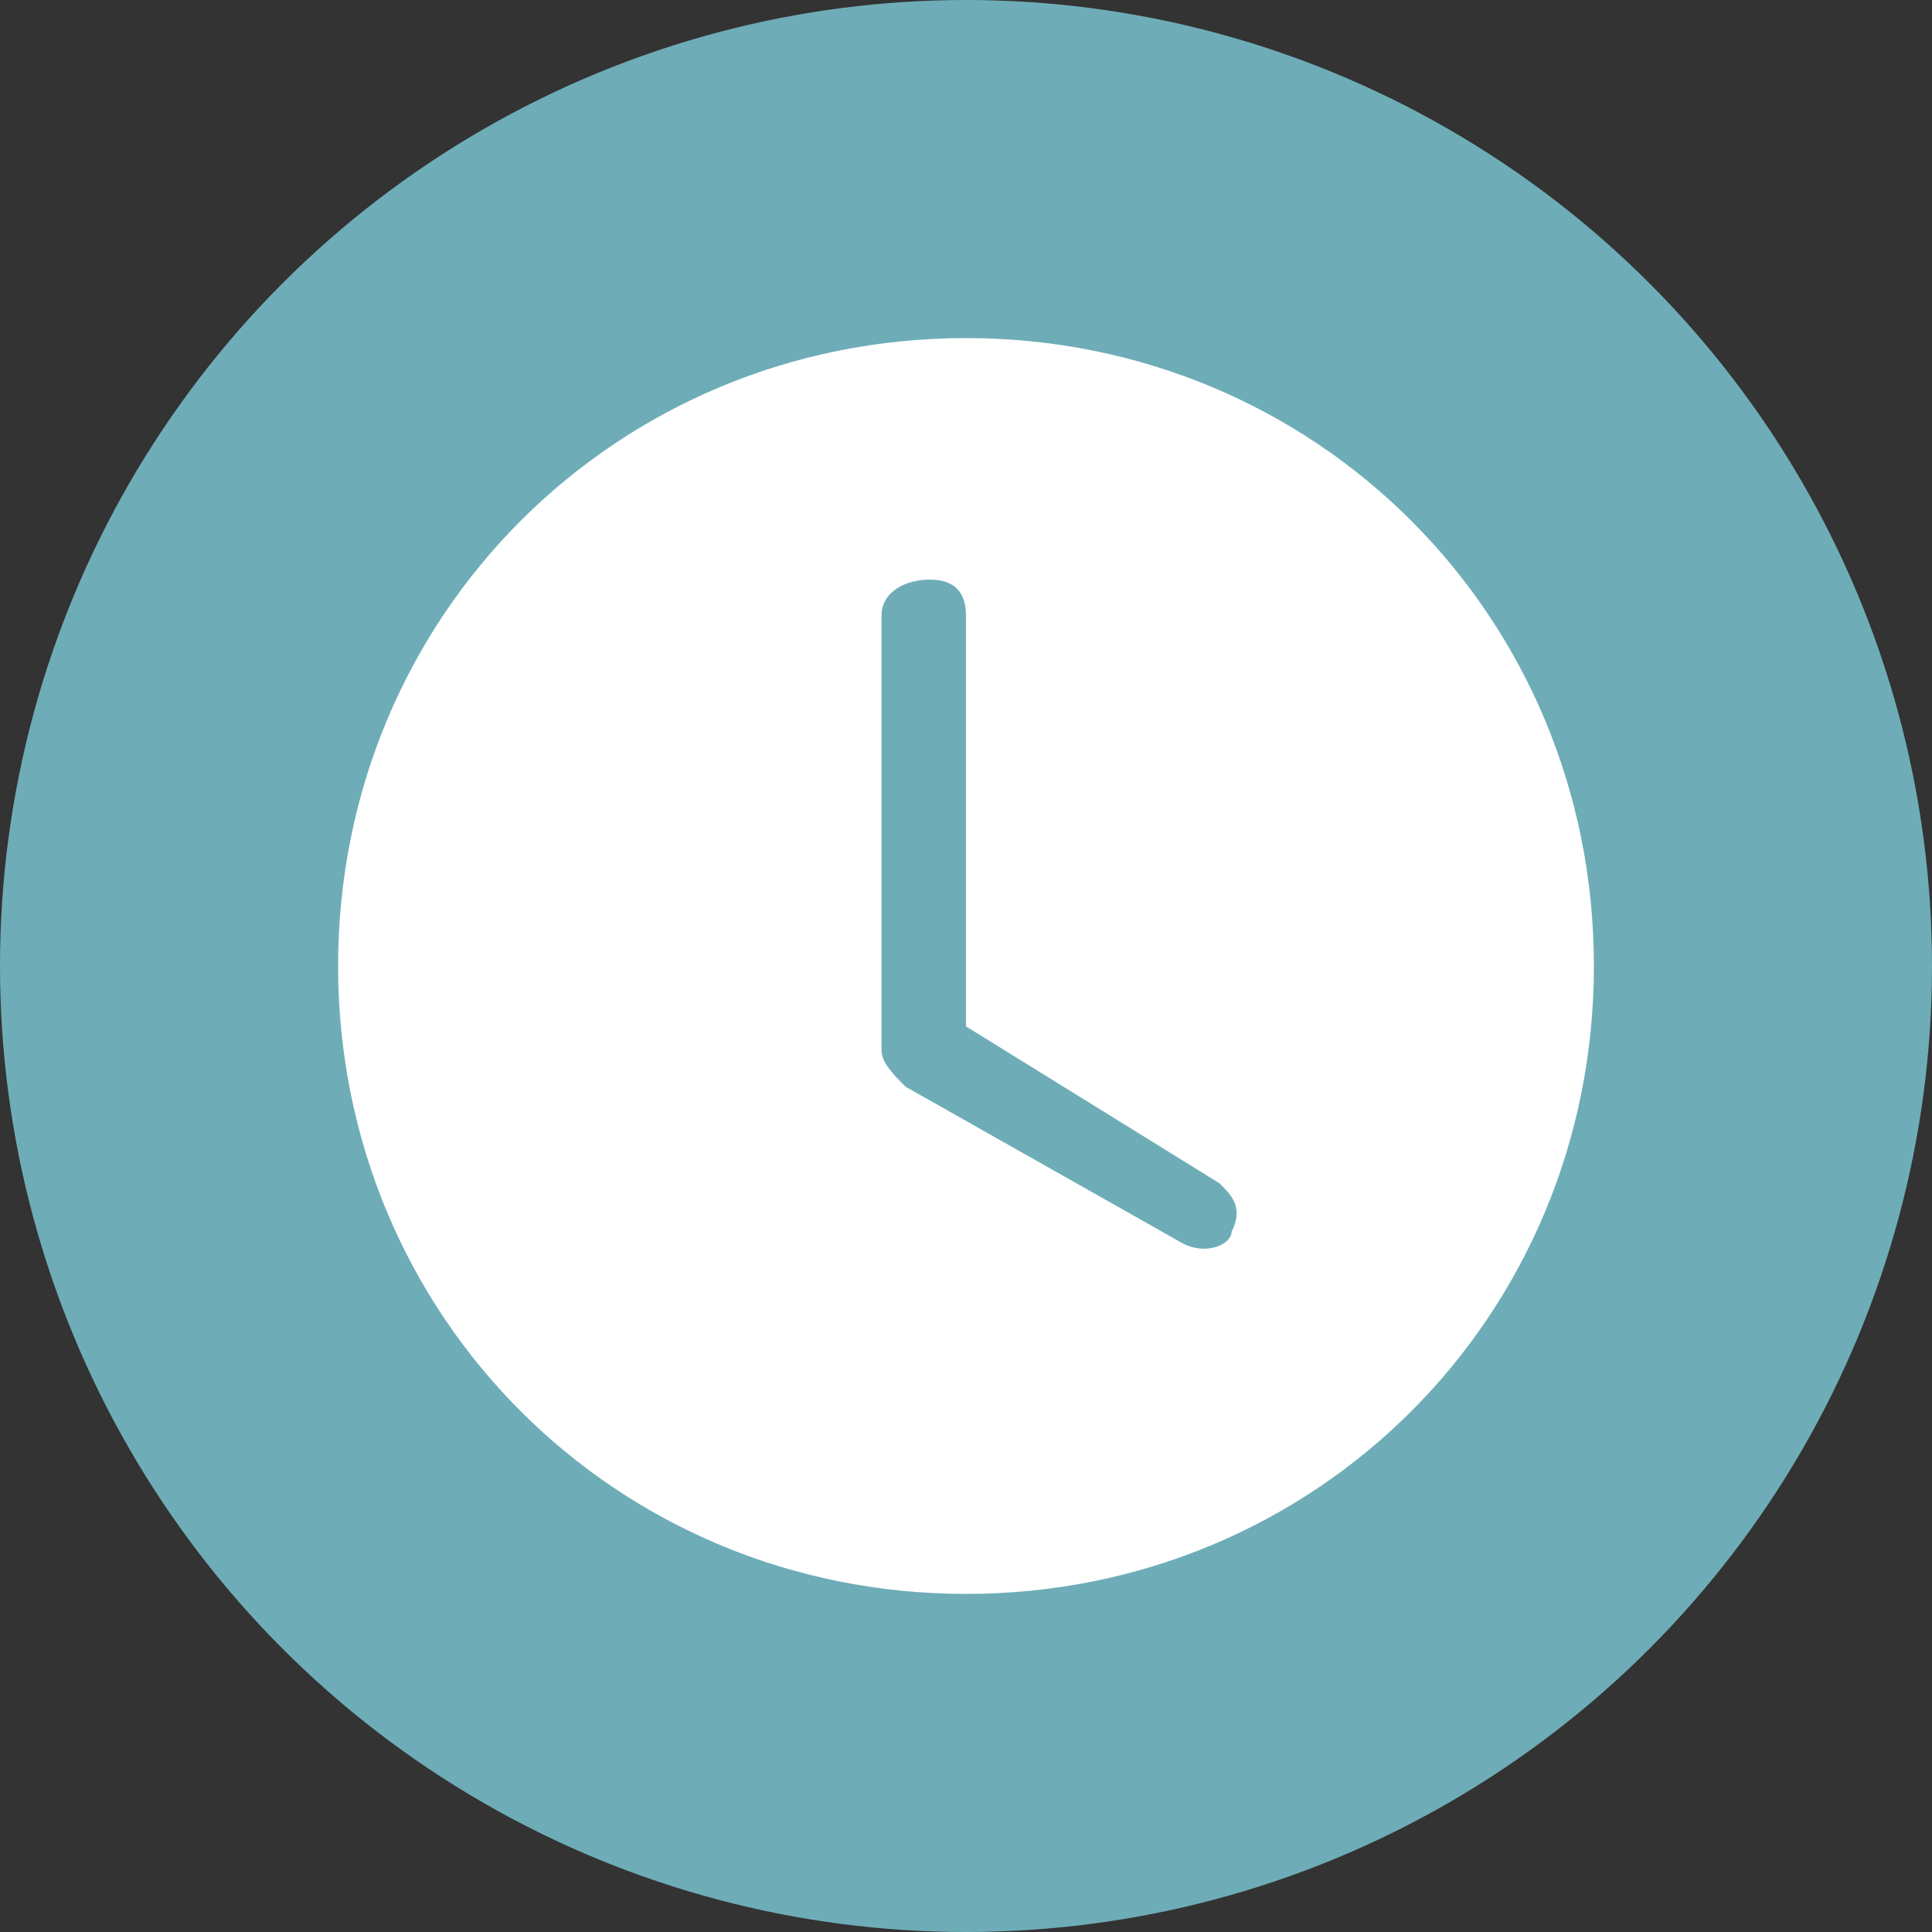 <?xml version="1.0" encoding="utf-8"?>
<!-- Generator: Adobe Illustrator 26.4.1, SVG Export Plug-In . SVG Version: 6.00 Build 0)  -->
<svg version="1.1" id="Layer_1" xmlns="http://www.w3.org/2000/svg" xmlns:xlink="http://www.w3.org/1999/xlink" x="0px" y="0px"
	 viewBox="0 0 16 16" style="enable-background:new 0 0 16 16;" xml:space="preserve">
<rect x="0" y="0" width="16" height="16" fill="#333333" stroke="none"/>
<style type="text/css">
	.st0{fill:#6EADB8;}
	.st1{fill:#FFFFFF;}
</style>
<circle class="st0" cx="8" cy="8" r="8"/>
<path class="st1" d="M13.2,8c0,2.9-2.3,5.2-5.2,5.2S2.8,10.9,2.8,8S5.1,2.8,8,2.8S13.2,5.1,13.2,8z M8,5.1c0-0.2-0.1-0.3-0.3-0.3
	S7.3,4.9,7.3,5.1v3.6c0,0.1,0.1,0.2,0.2,0.3l2.3,1.3c0.2,0.1,0.4,0,0.4-0.1c0.1-0.2,0-0.3-0.1-0.4L8,8.5V5.1z"/>
</svg>
